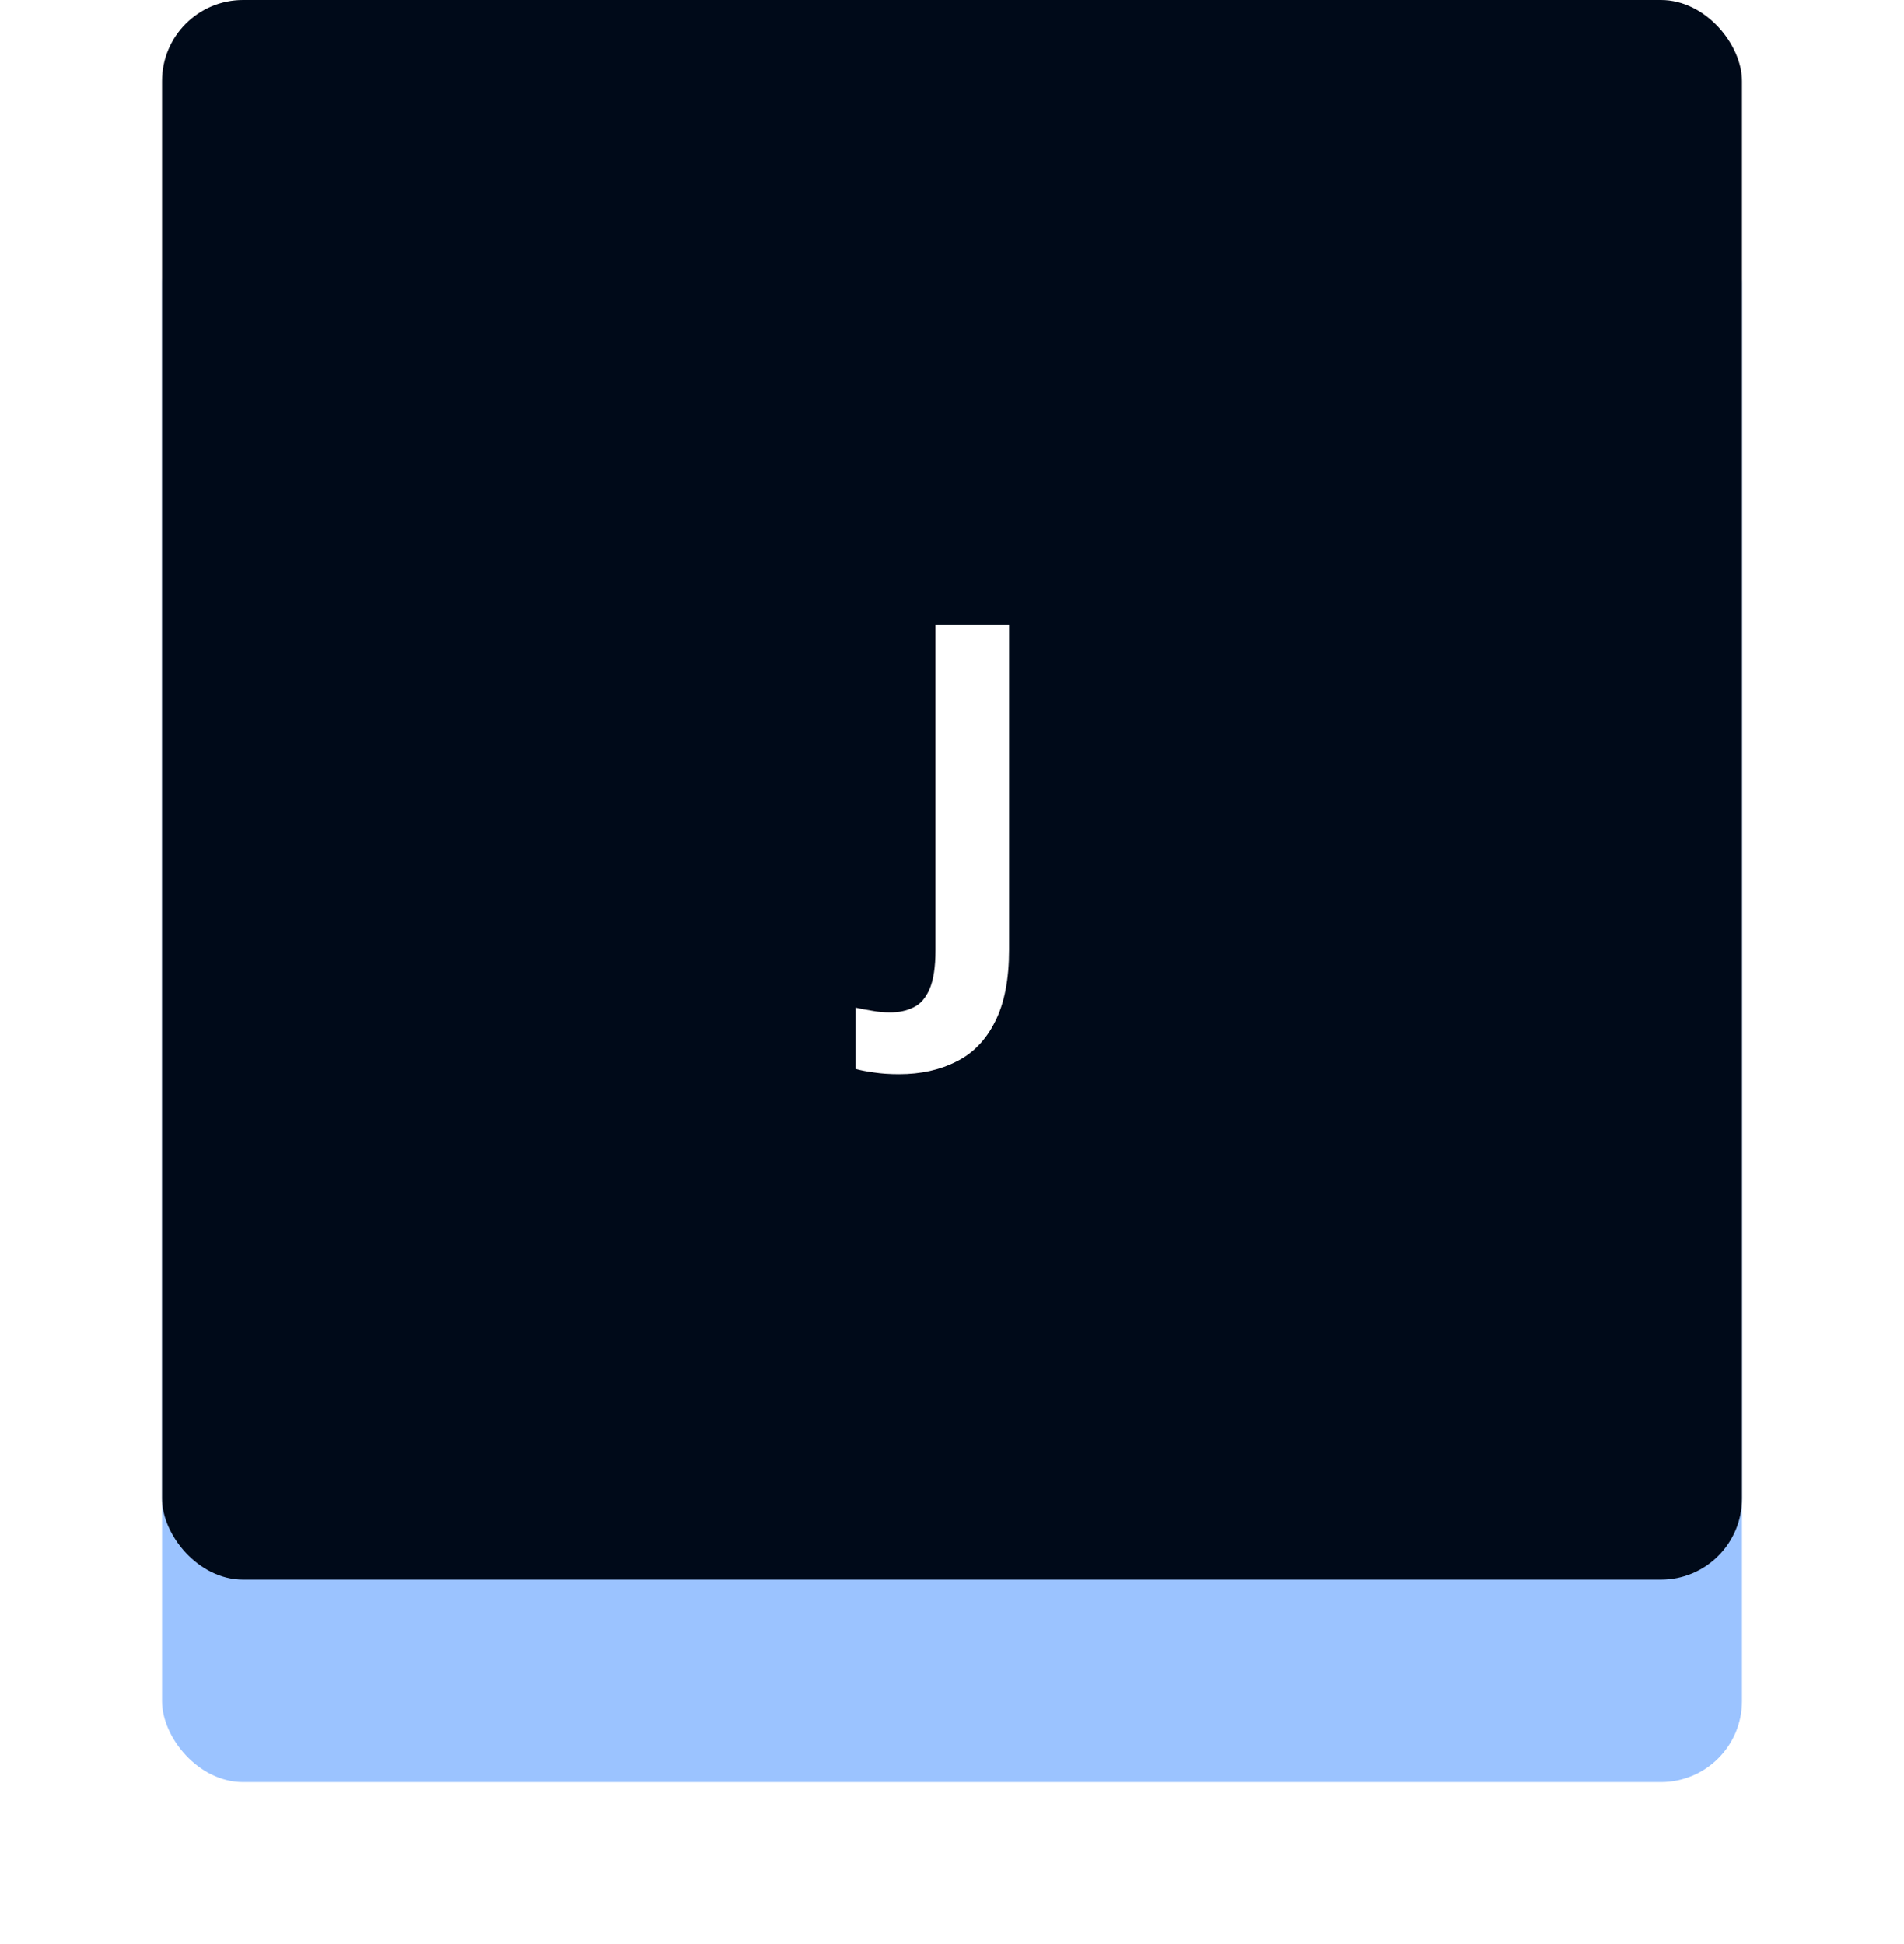 <svg width="47" height="48" viewBox="0 0 47 48" fill="none" xmlns="http://www.w3.org/2000/svg">
<g filter="url(#filter0_d_1_53)">
<rect x="4" y="3" width="39" height="39" rx="2" fill="#9BC3FF"/>
</g>
<rect x="4" width="39" height="39" rx="2" fill="#000A19"/>
<path d="M22.195 26.52C21.961 26.52 21.756 26.506 21.58 26.479C21.4 26.455 21.248 26.426 21.123 26.391V24.879C21.248 24.906 21.383 24.932 21.527 24.955C21.668 24.982 21.818 24.996 21.979 24.996C22.189 24.996 22.379 24.955 22.547 24.873C22.715 24.795 22.848 24.645 22.945 24.422C23.043 24.199 23.092 23.879 23.092 23.461V15.434H24.908V23.449C24.908 24.184 24.793 24.775 24.562 25.225C24.336 25.678 24.018 26.006 23.607 26.209C23.201 26.416 22.73 26.52 22.195 26.52Z" fill="white"/>
<defs>
<filter id="filter0_d_1_53" x="0" y="1" width="47" height="47" filterUnits="userSpaceOnUse" color-interpolation-filters="sRGB">
<feFlood flood-opacity="0" result="BackgroundImageFix"/>
<feColorMatrix in="SourceAlpha" type="matrix" values="0 0 0 0 0 0 0 0 0 0 0 0 0 0 0 0 0 0 127 0" result="hardAlpha"/>
<feOffset dy="2"/>
<feGaussianBlur stdDeviation="2"/>
<feComposite in2="hardAlpha" operator="out"/>
<feColorMatrix type="matrix" values="0 0 0 0 0 0 0 0 0 0 0 0 0 0 0 0 0 0 0.5 0"/>
<feBlend mode="normal" in2="BackgroundImageFix" result="effect1_dropShadow_1_53"/>
<feBlend mode="normal" in="SourceGraphic" in2="effect1_dropShadow_1_53" result="shape"/>
</filter>
</defs>
</svg>
